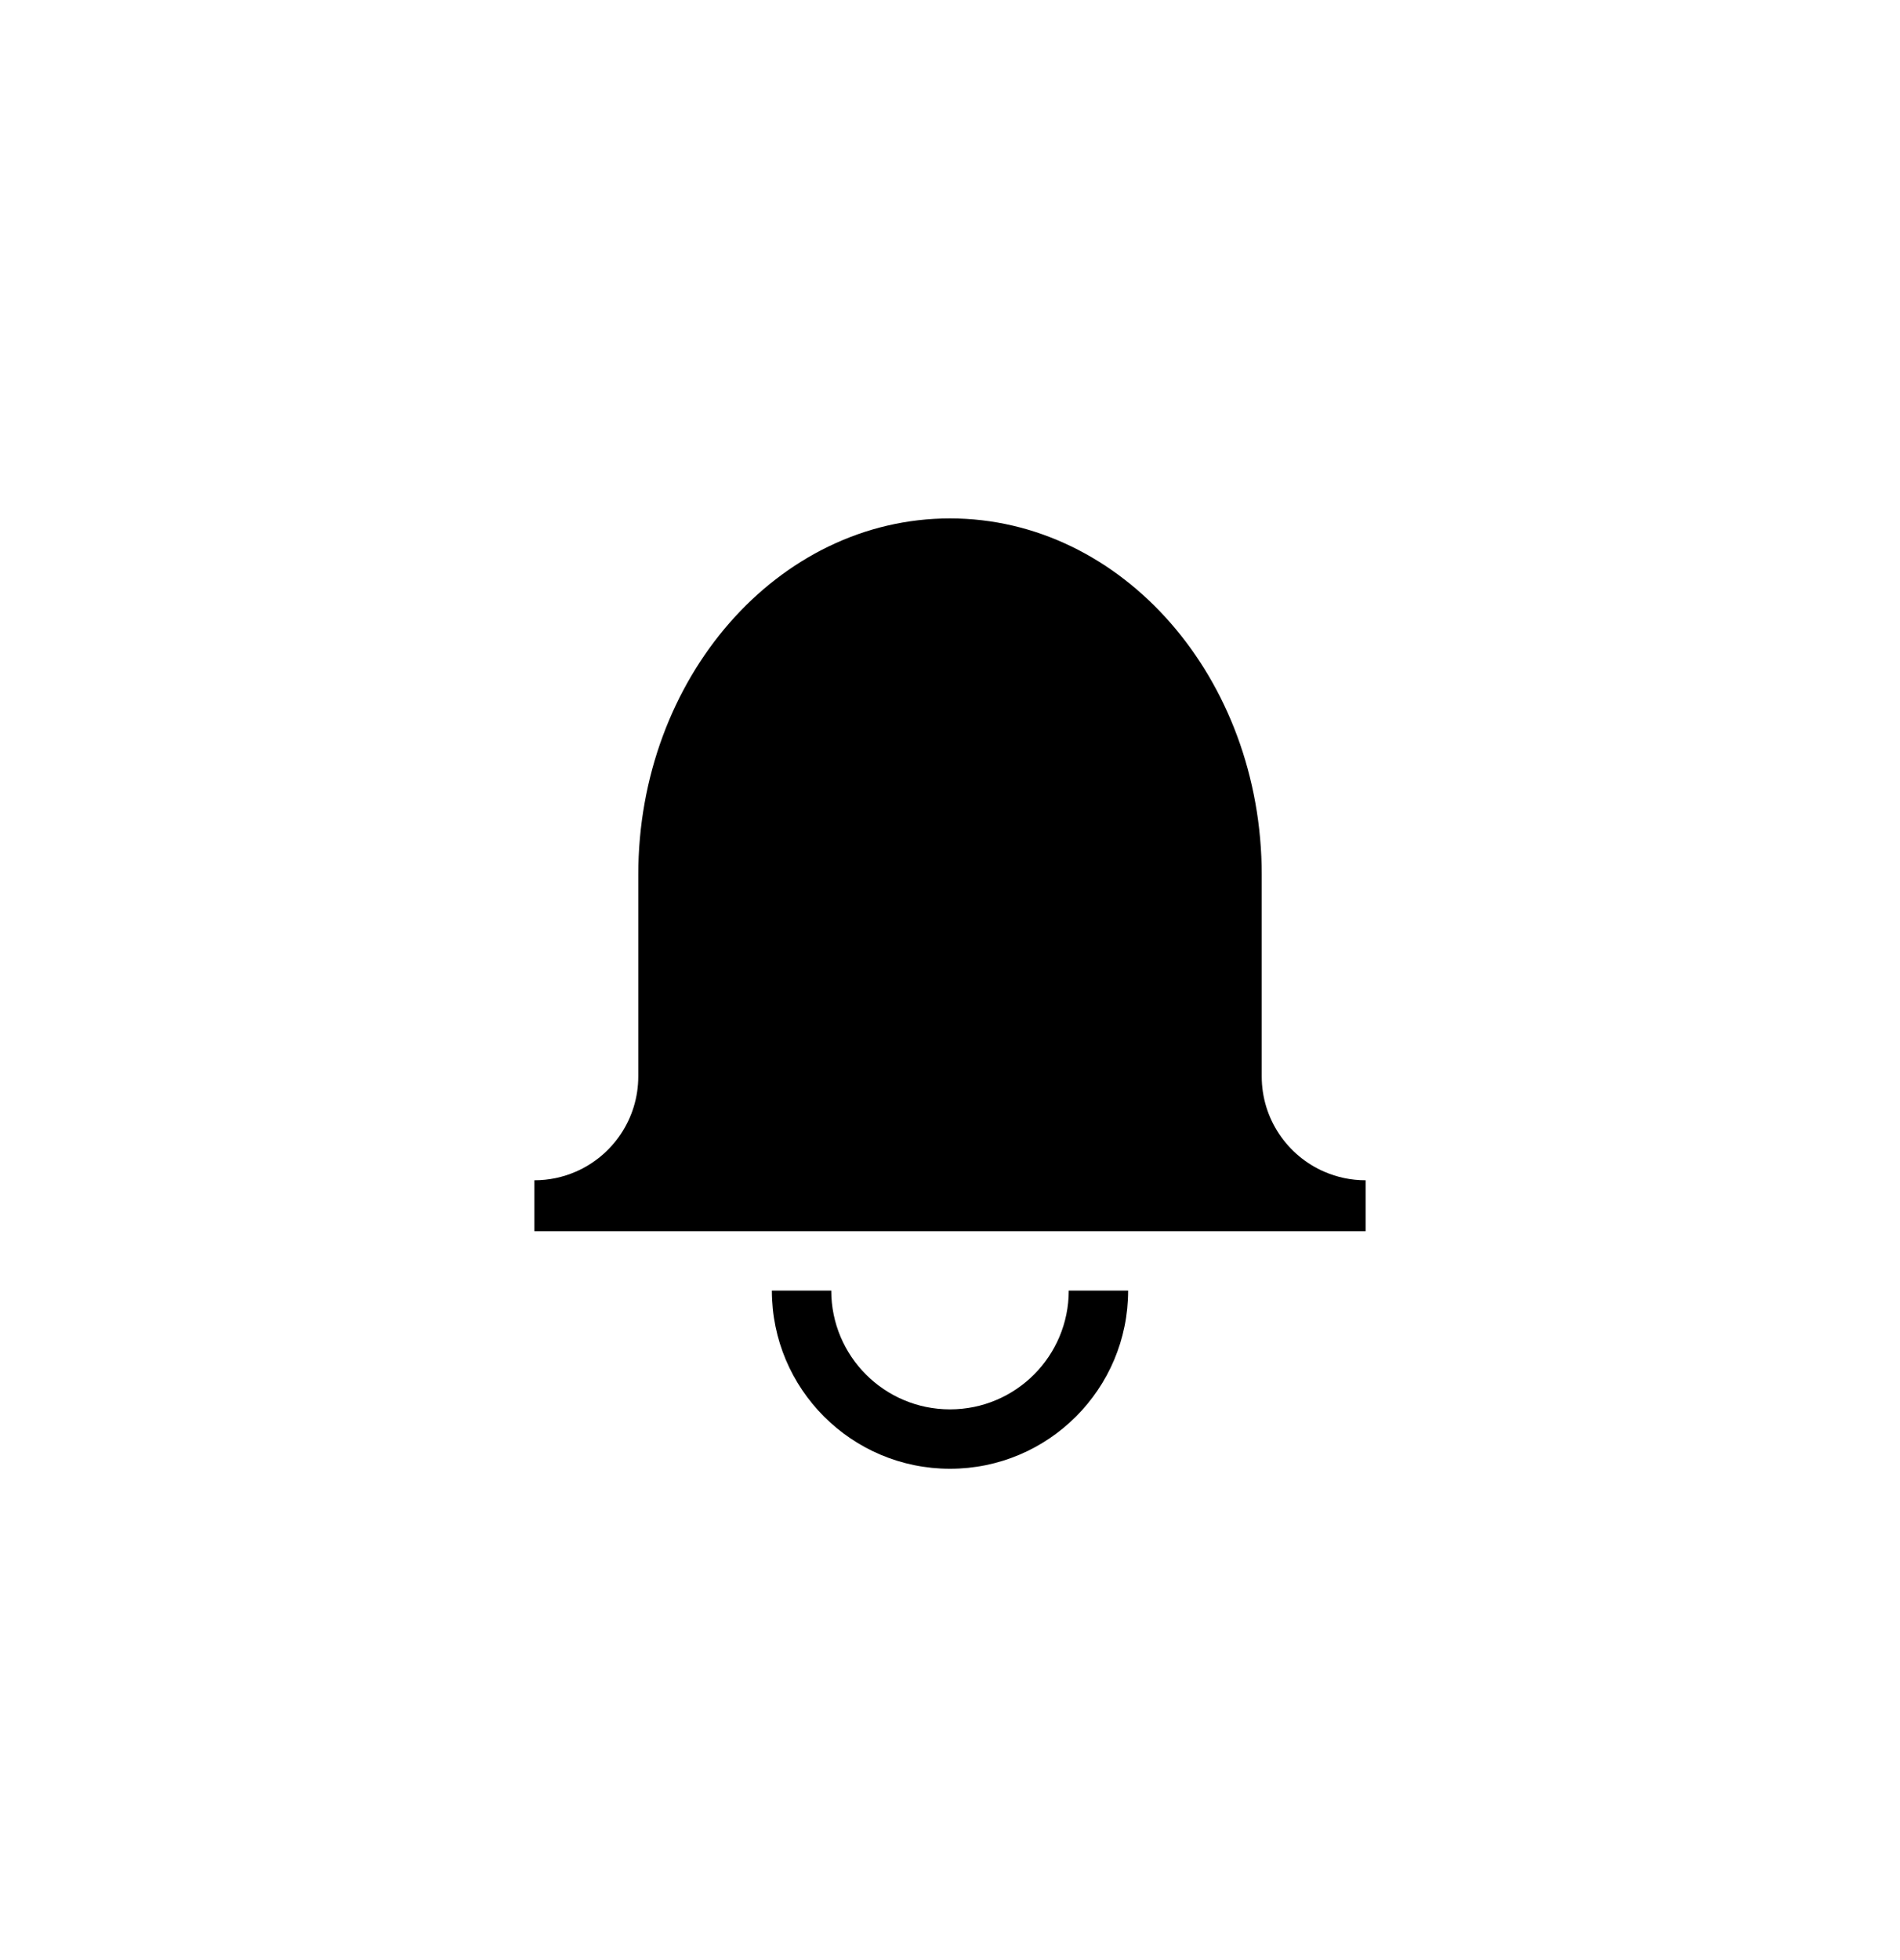 <svg width="32" height="33" viewBox="0 0 32 33" fill="none" xmlns="http://www.w3.org/2000/svg">
      <path
        fillRule="evenodd"
        clipRule="evenodd"
        d="M21.25 18.121C21.25 18.841 21.685 19.46 22.306 19.728C22.519 19.82 22.754 19.871 23 19.871V20.728H9V19.871C9.246 19.871 9.481 19.82 9.694 19.728C10.315 19.46 10.75 18.841 10.75 18.121V14.728C10.75 11.415 13.101 8.728 16 8.728C18.899 8.728 21.25 11.415 21.25 14.728V18.121ZM20.25 14.728V18.121C20.25 18.721 20.442 19.276 20.768 19.728H11.232C11.558 19.276 11.75 18.721 11.75 18.121V14.728C11.75 11.837 13.774 9.728 16 9.728C18.226 9.728 20.25 11.837 20.25 14.728Z"
        fill="currentColor"
      />
      <path
        d="M16 23.728C14.895 23.728 14 22.833 14 21.728H13C13 23.385 14.343 24.728 16 24.728C17.657 24.728 19 23.385 19 21.728H18C18 22.833 17.105 23.728 16 23.728Z"
        fill="currentColor"
      />
</svg>
